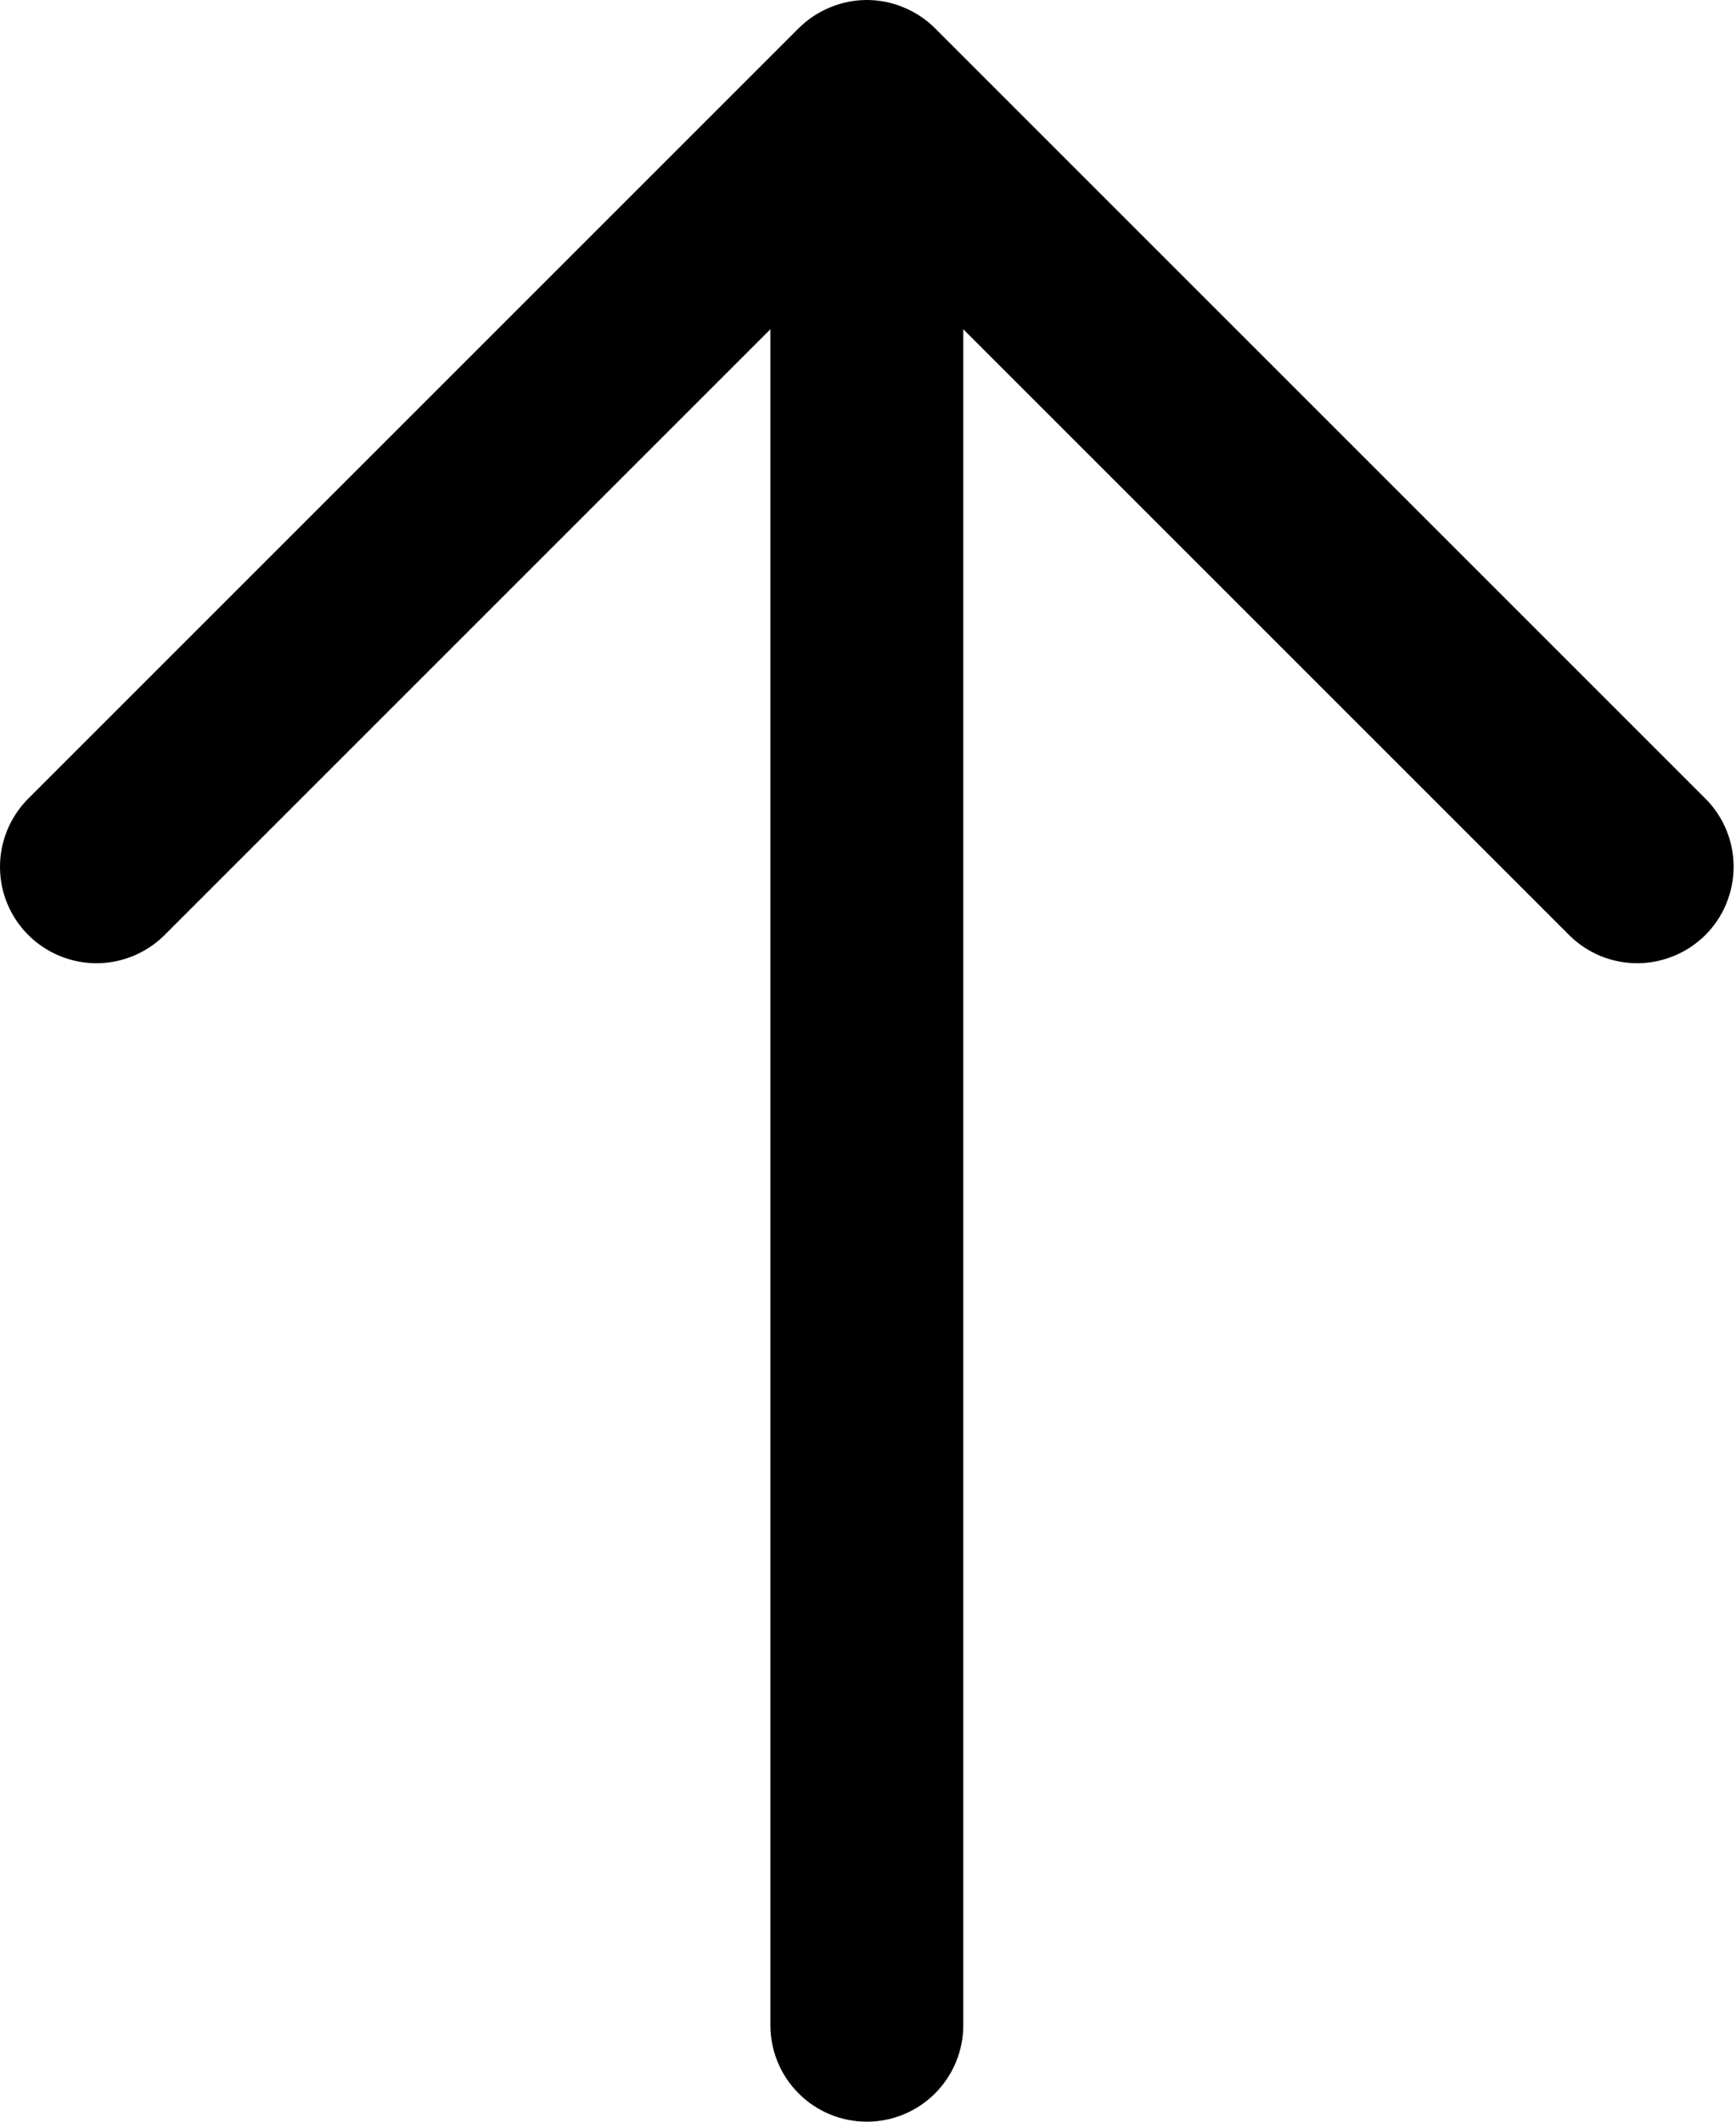 <svg width="18" height="22" viewBox="0 0 18 22" fill="none" xmlns="http://www.w3.org/2000/svg">
<path d="M8.281 0.293C8.374 0.2 8.484 0.127 8.606 0.077C8.727 0.026 8.857 0 8.988 0C9.119 0 9.249 0.026 9.37 0.077C9.491 0.127 9.602 0.2 9.695 0.293L17.695 8.293C17.877 8.482 17.978 8.734 17.975 8.996C17.973 9.259 17.868 9.509 17.683 9.695C17.497 9.88 17.246 9.985 16.984 9.988C16.722 9.99 16.469 9.889 16.281 9.707L9.988 3.414V21C9.988 21.265 9.882 21.52 9.695 21.707C9.507 21.895 9.253 22 8.988 22C8.723 22 8.468 21.895 8.281 21.707C8.093 21.52 7.988 21.265 7.988 21V3.414L1.695 9.707C1.506 9.889 1.254 9.99 0.991 9.988C0.729 9.985 0.478 9.88 0.293 9.695C0.107 9.509 0.002 9.259 3.78026e-05 8.996C-0.002 8.734 0.099 8.482 0.281 8.293L8.281 0.293Z" fill="black"/>
</svg>
